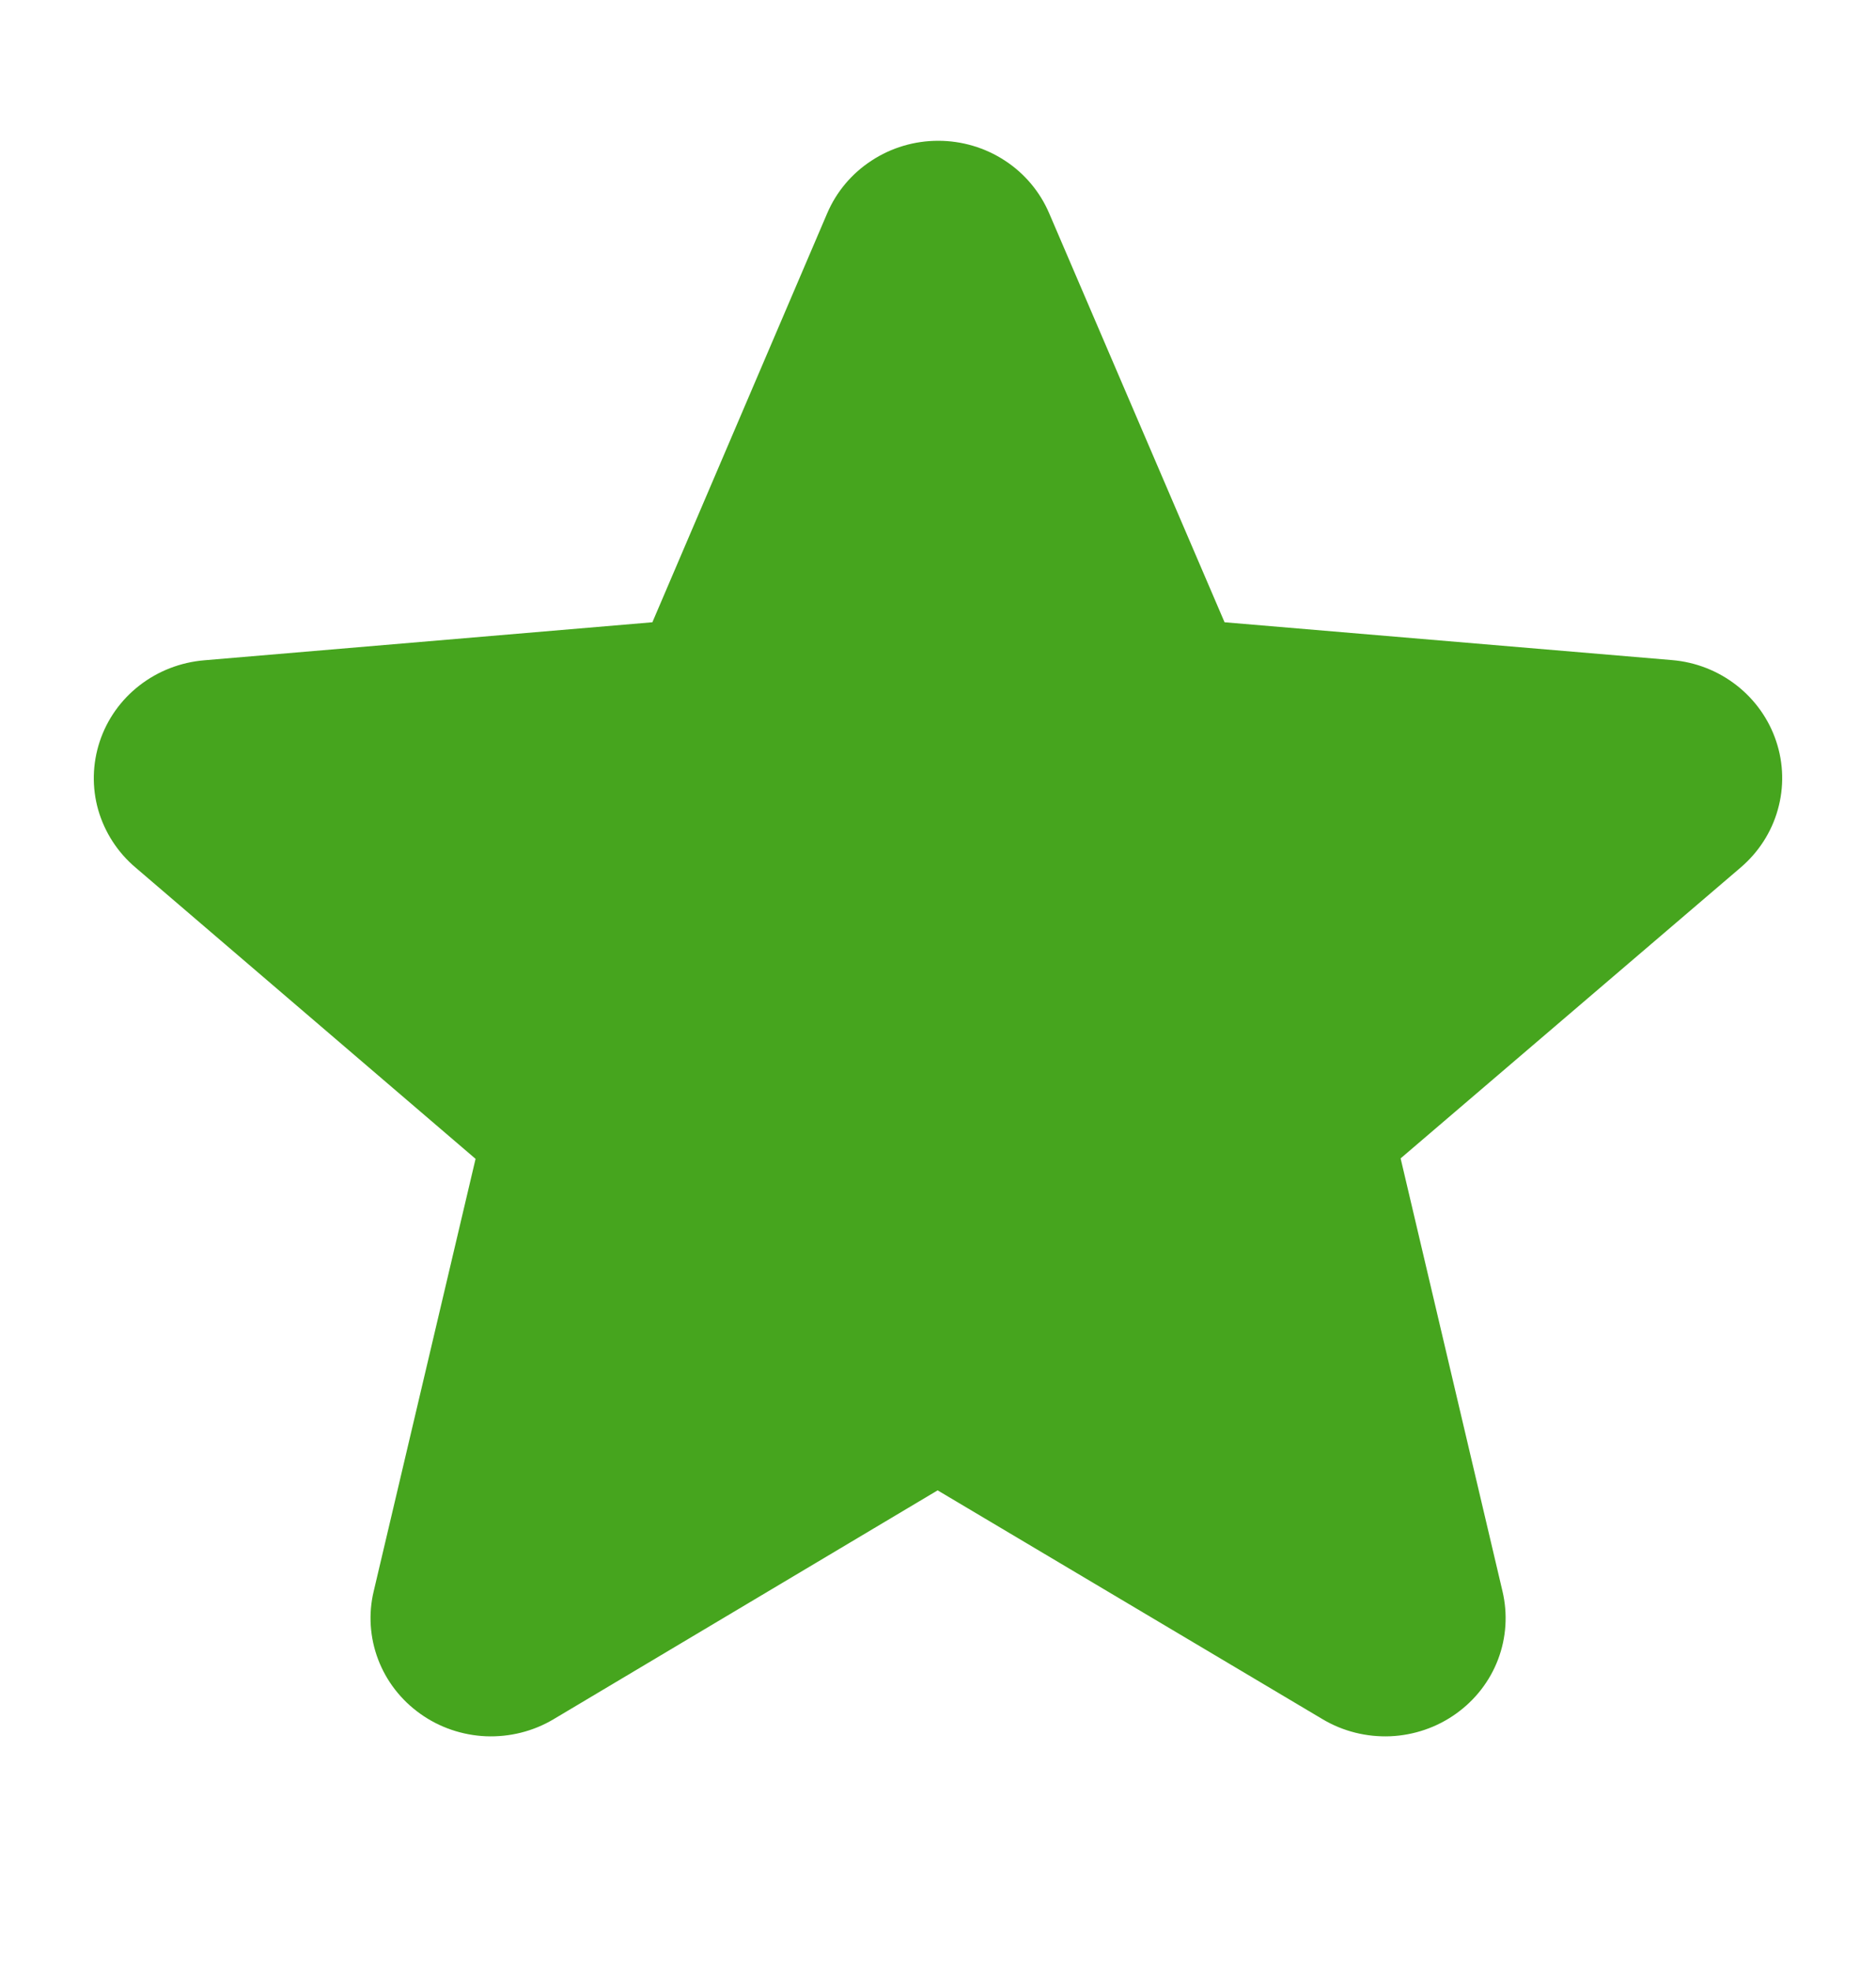 <svg width="20" height="21" viewBox="0 0 20 21" fill="none" xmlns="http://www.w3.org/2000/svg">
<path d="M18.936 7.898C18.858 7.663 18.711 7.456 18.514 7.302C18.317 7.148 18.078 7.054 17.826 7.033L13.055 6.63L11.185 2.272C11.087 2.043 10.923 1.848 10.713 1.711C10.502 1.573 10.255 1.5 10.002 1.5C9.749 1.5 9.502 1.573 9.292 1.711C9.081 1.848 8.917 2.043 8.819 2.272L6.955 6.63L2.178 7.035C1.926 7.056 1.685 7.149 1.487 7.303C1.288 7.457 1.141 7.665 1.063 7.901C0.985 8.137 0.979 8.39 1.047 8.629C1.116 8.868 1.254 9.082 1.446 9.244L5.07 12.347L3.984 16.954C3.926 17.195 3.943 17.448 4.031 17.68C4.119 17.912 4.275 18.113 4.48 18.259C4.684 18.405 4.928 18.488 5.18 18.499C5.433 18.509 5.683 18.447 5.899 18.319L9.996 15.879L14.103 18.319C14.319 18.447 14.569 18.509 14.822 18.499C15.074 18.488 15.318 18.405 15.522 18.259C15.727 18.113 15.883 17.912 15.971 17.68C16.059 17.448 16.075 17.195 16.018 16.954L14.932 12.342L18.556 9.244C18.747 9.081 18.886 8.867 18.953 8.627C19.021 8.388 19.015 8.134 18.936 7.898Z" fill="#46A51E"/>
</svg>
